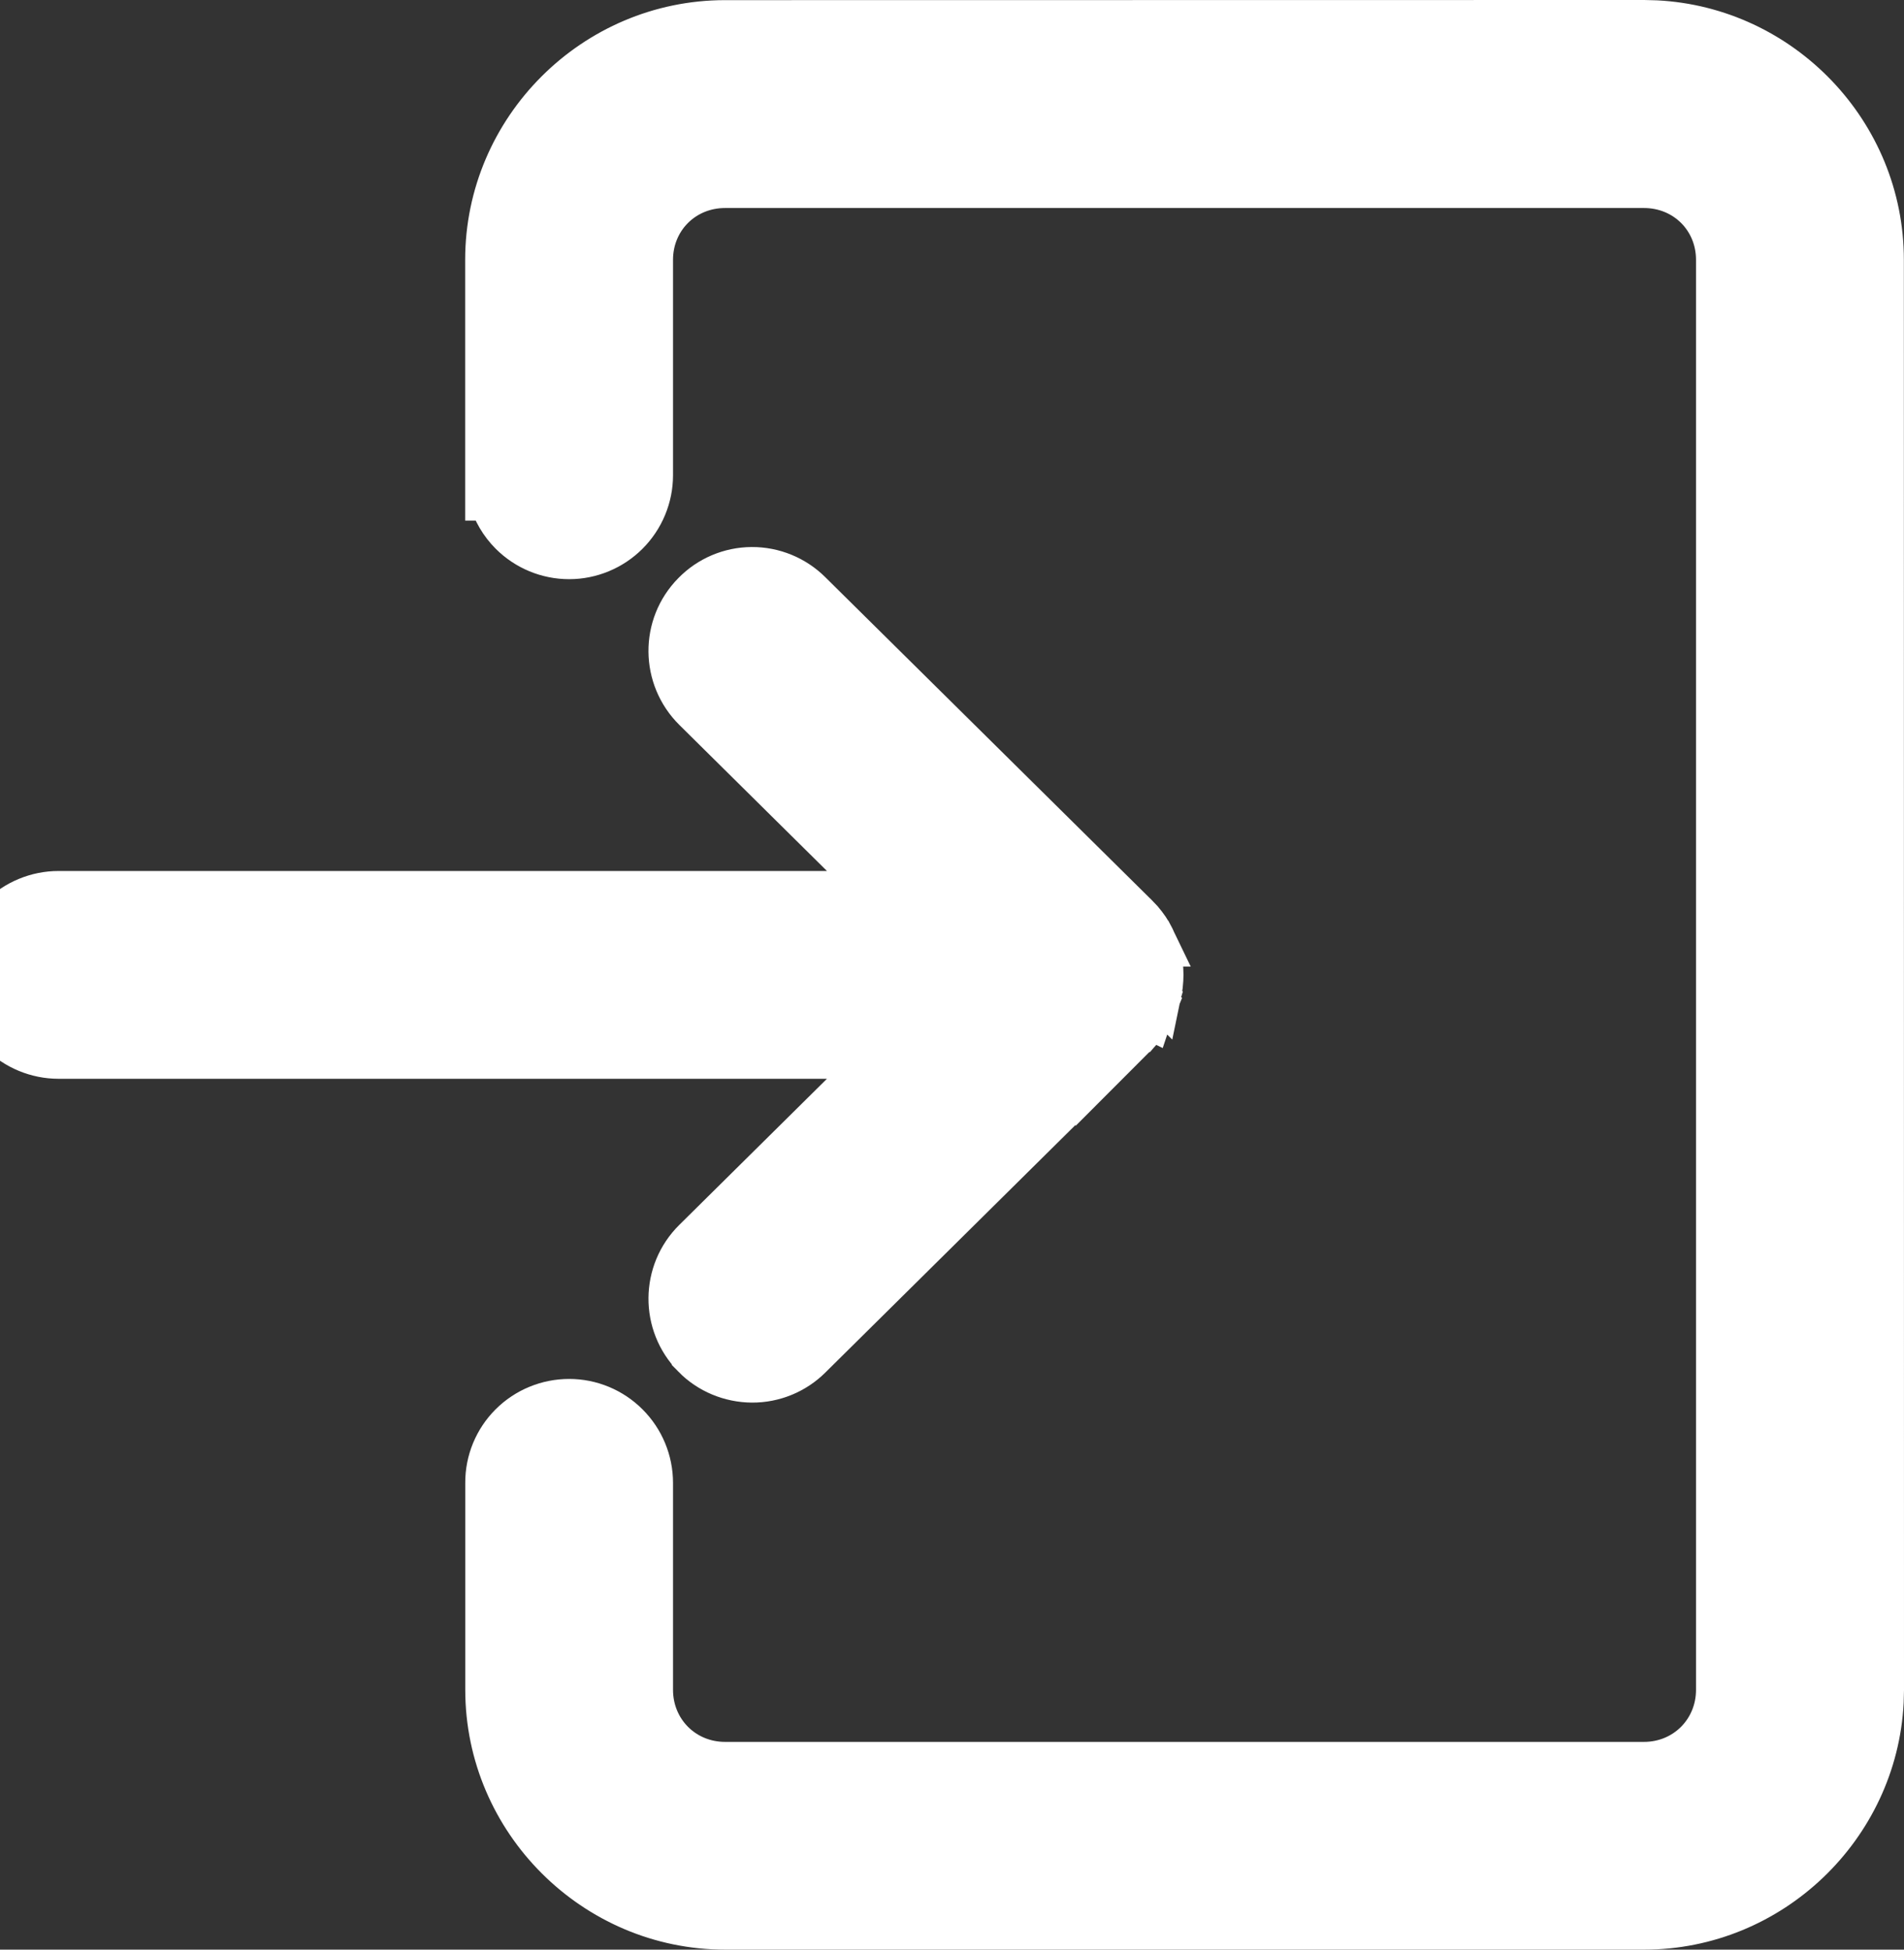 <svg width="42" height="43" viewBox="0 0 42 43" fill="none" xmlns="http://www.w3.org/2000/svg">
<rect x="0" y="0" width="42" height="43" fill="#333333" stroke="none"/>
<path d="M36.531 0.507C39.282 0.648 41.497 2.944 41.497 5.729L41.5 37.269L41.493 37.536C41.352 40.285 39.05 42.5 36.267 42.5H15.997C13.124 42.5 10.763 40.143 10.763 37.269V32.706C10.76 32.23 10.95 31.773 11.285 31.438C11.622 31.101 12.08 30.913 12.555 30.913C13.03 30.913 13.485 31.102 13.82 31.438C14.157 31.774 14.346 32.231 14.346 32.706V37.269C14.346 38.193 15.07 38.918 15.994 38.918H36.264C37.188 38.918 37.912 38.193 37.912 37.269V5.731C37.912 4.808 37.192 4.088 36.264 4.088H15.994C15.068 4.088 14.346 4.809 14.346 5.731V10.482C14.346 10.955 14.156 11.413 13.82 11.749C13.484 12.085 13.027 12.274 12.555 12.274C12.079 12.274 11.624 12.085 11.288 11.749C11.073 11.534 10.919 11.269 10.836 10.982H10.761V5.731C10.761 2.857 13.121 0.503 15.994 0.503L36.264 0.5L36.531 0.507ZM16.583 12.565C17.059 12.562 17.517 12.751 17.854 13.086L25.074 20.226L25.076 20.227C25.131 20.282 25.184 20.342 25.234 20.409C25.329 20.531 25.404 20.665 25.462 20.805H25.463C25.464 20.807 25.465 20.81 25.466 20.812C25.467 20.815 25.468 20.817 25.469 20.819H25.468C25.494 20.88 25.513 20.939 25.526 20.98L25.538 21.004L25.551 21.058C25.567 21.124 25.581 21.191 25.591 21.262L25.593 21.275C25.61 21.422 25.61 21.572 25.593 21.72L25.592 21.732L25.59 21.745C25.587 21.76 25.585 21.776 25.582 21.791C25.574 21.843 25.562 21.89 25.556 21.919L25.555 21.918C25.545 21.963 25.533 22.001 25.525 22.023L25.526 22.024C25.517 22.055 25.504 22.089 25.489 22.128C25.489 22.128 25.488 22.131 25.487 22.135C25.484 22.144 25.482 22.154 25.477 22.163L25.475 22.162C25.471 22.172 25.465 22.184 25.459 22.197L25.462 22.199C25.437 22.262 25.409 22.316 25.386 22.36L25.374 22.382C25.374 22.383 25.373 22.383 25.372 22.385C25.37 22.387 25.367 22.392 25.363 22.398C25.361 22.402 25.359 22.405 25.357 22.408C25.356 22.411 25.355 22.414 25.354 22.417L25.352 22.416C25.343 22.433 25.333 22.448 25.324 22.462V22.494L25.203 22.634C25.165 22.678 25.126 22.721 25.095 22.755L25.088 22.762L25.082 22.769L25.079 22.77L24.226 23.624V23.612L17.856 29.915C17.52 30.25 17.062 30.438 16.586 30.435C16.114 30.431 15.655 30.244 15.319 29.901V29.9C14.625 29.194 14.635 28.062 15.338 27.369L19.458 23.293H1.291C0.818 23.293 0.36 23.104 0.024 22.768C-0.311 22.431 -0.5 21.974 -0.5 21.501C-0.5 21.025 -0.311 20.571 0.024 20.235C0.36 19.899 0.818 19.71 1.291 19.71H19.458L15.337 15.633C14.636 14.938 14.623 13.805 15.321 13.1C15.654 12.759 16.11 12.567 16.583 12.565Z" fill="white" stroke="white"/>
</svg>

